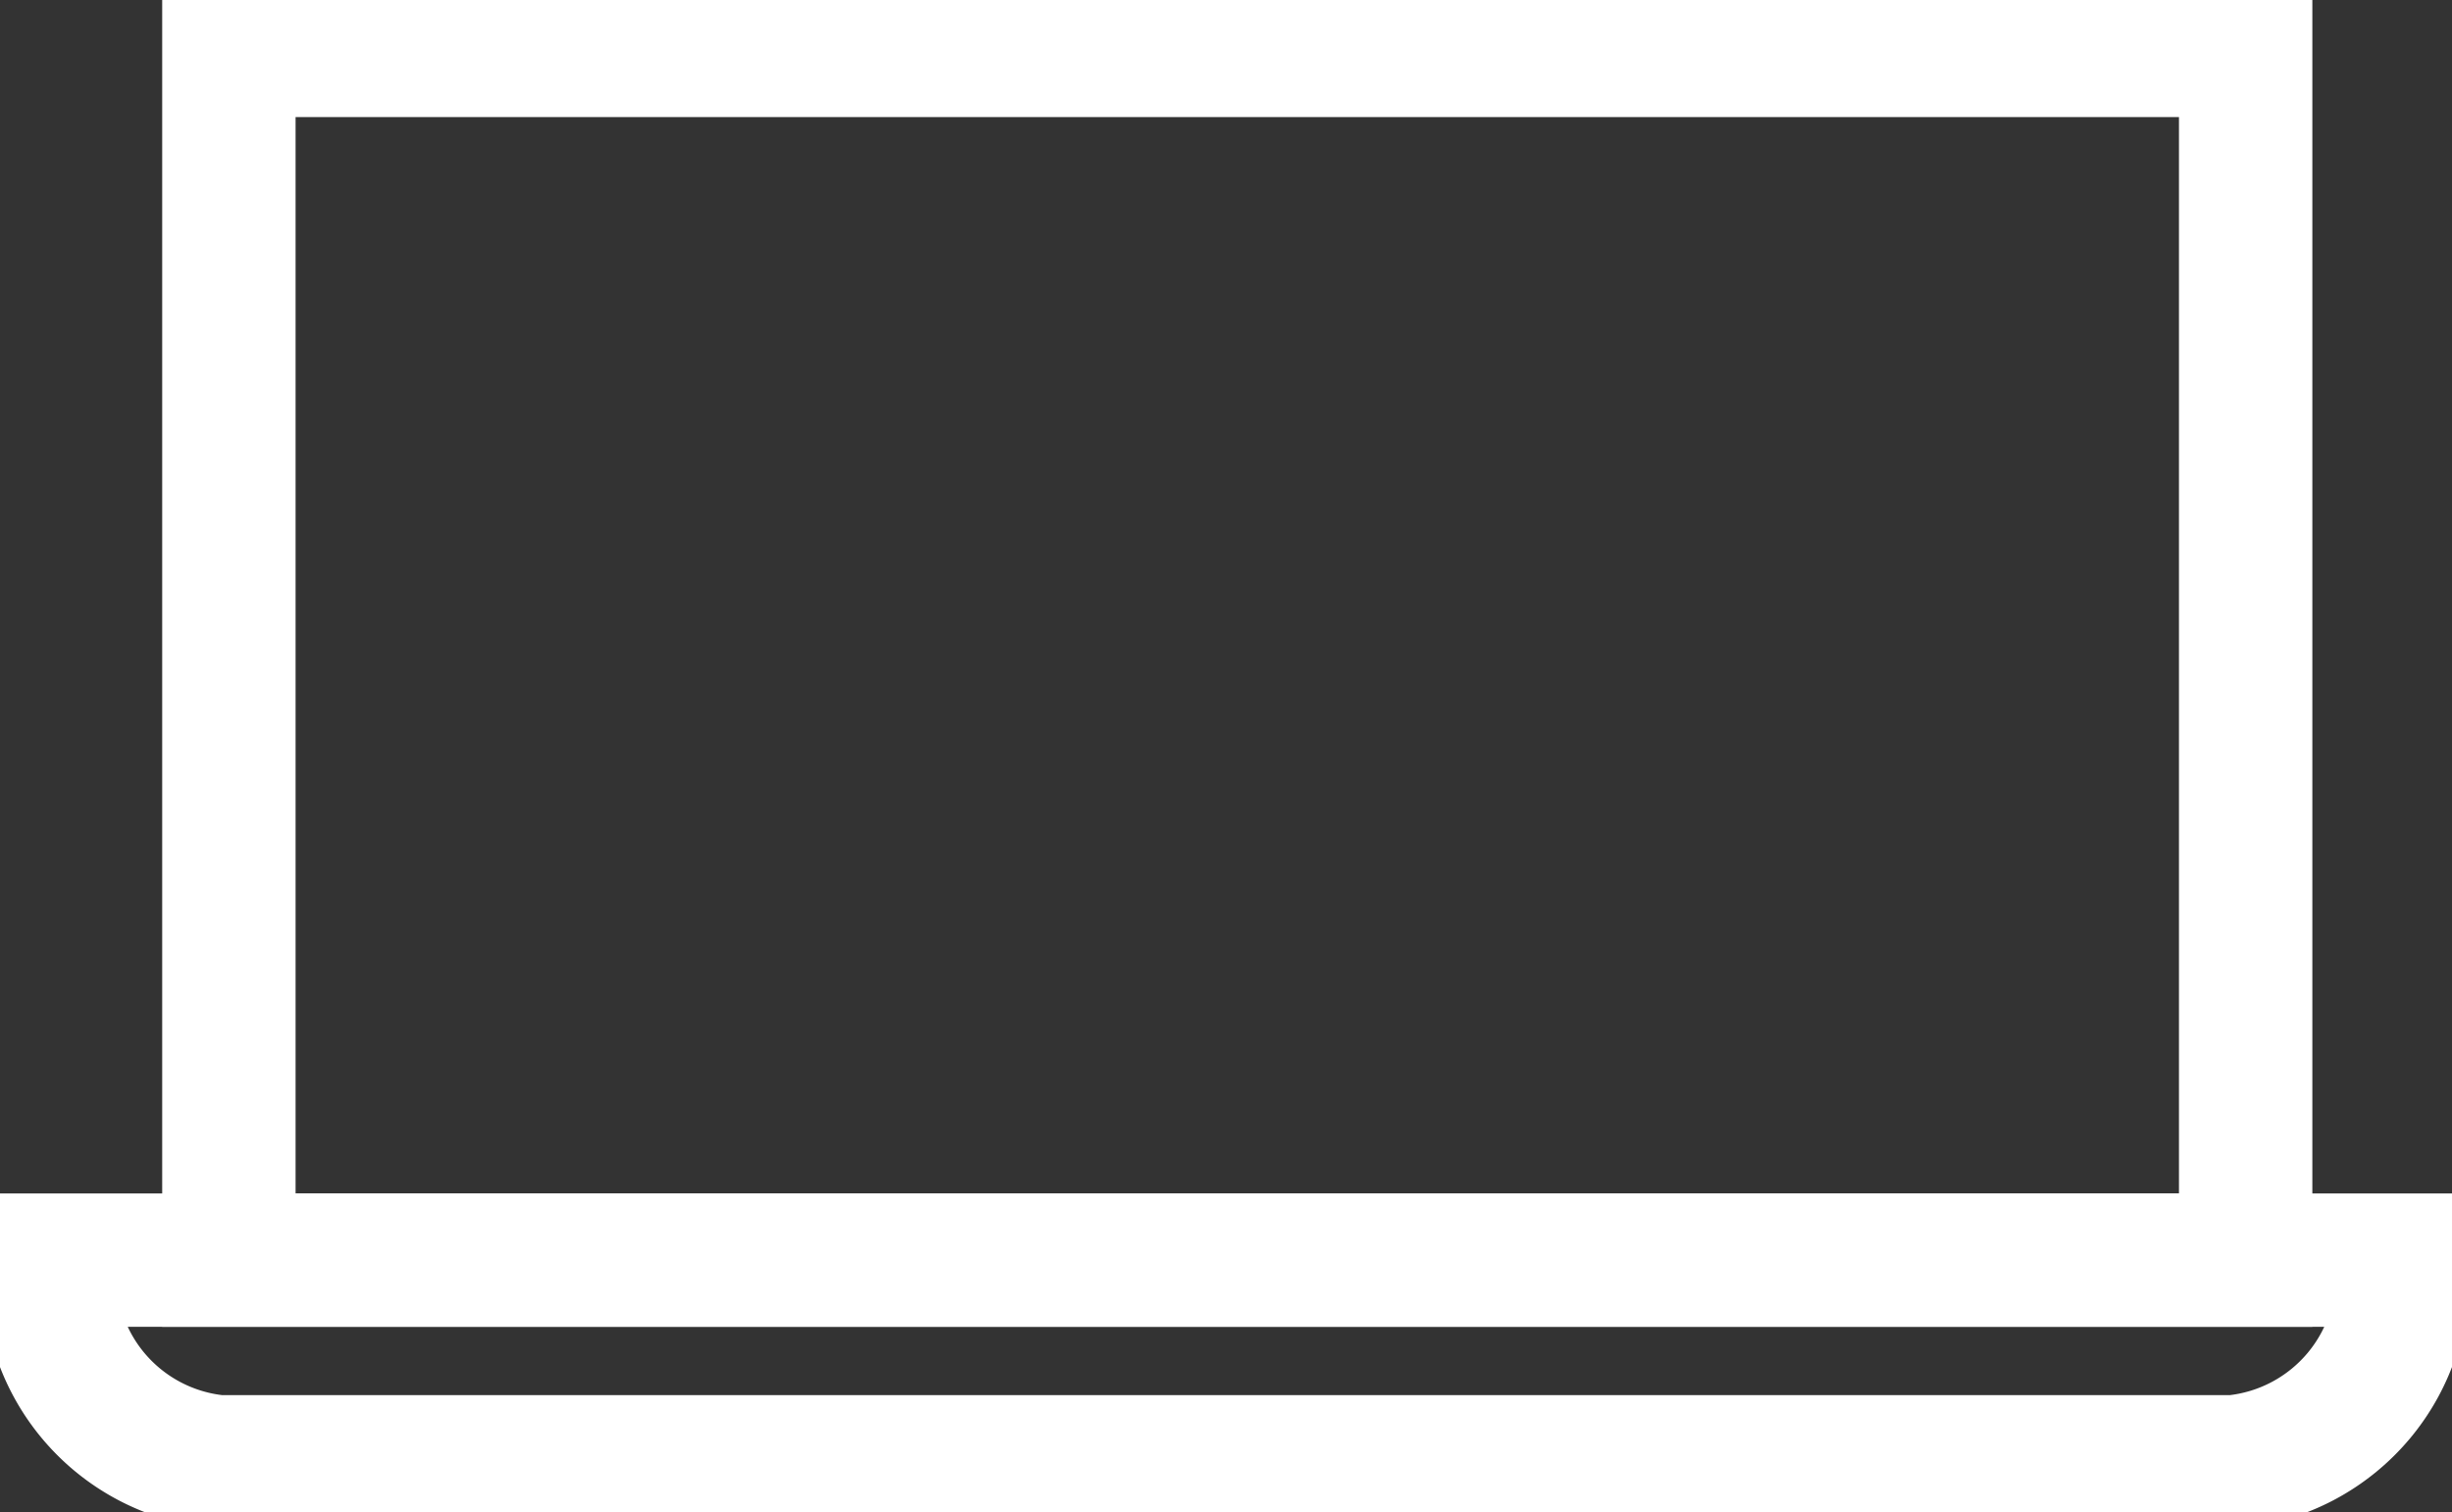 <svg xmlns="http://www.w3.org/2000/svg" xmlns:xlink="http://www.w3.org/1999/xlink" viewBox="0 0 18.383 11.34">
  <rect x="0" y="0" width="18.383" height="11.34" fill="#333333" stroke="none"/>
  <defs>
    <style>
      .cls-1, .cls-3 {
        fill: none;
      }

      .cls-2 {
        clip-path: url(#clip-path);
      }

      .cls-3 {
        stroke: #fff;
      }
    </style>
    <clipPath id="clip-path">
      <path id="Path_1340" data-name="Path 1340" class="cls-1" d="M0-15H18.383V-3.66H0Z" transform="translate(0 15)"/>
    </clipPath>
  </defs>
  <g id="Group_2651" data-name="Group 2651" transform="translate(0 15)">
    <g id="Group_1559" data-name="Group 1559" class="cls-2" transform="translate(0 -15)">
      <g id="Group_1556" data-name="Group 1556" transform="translate(1.716 0.378)">
        <path id="Path_1337" data-name="Path 1337" class="cls-3" d="M-4.88-1.618V-6.63H-20V2.442H-4.88v-4.06Z" transform="translate(20 6.63)"/>
      </g>
      <g id="Group_1557" data-name="Group 1557" transform="translate(0.378 9.45)">
        <path id="Path_1338" data-name="Path 1338" class="cls-3" d="M-5.689,0A1.4,1.4,0,0,1-6.948,1.512H-22.057A1.4,1.4,0,0,1-23.316,0Z" transform="translate(23.316)"/>
      </g>
    </g>
  </g>
</svg>
